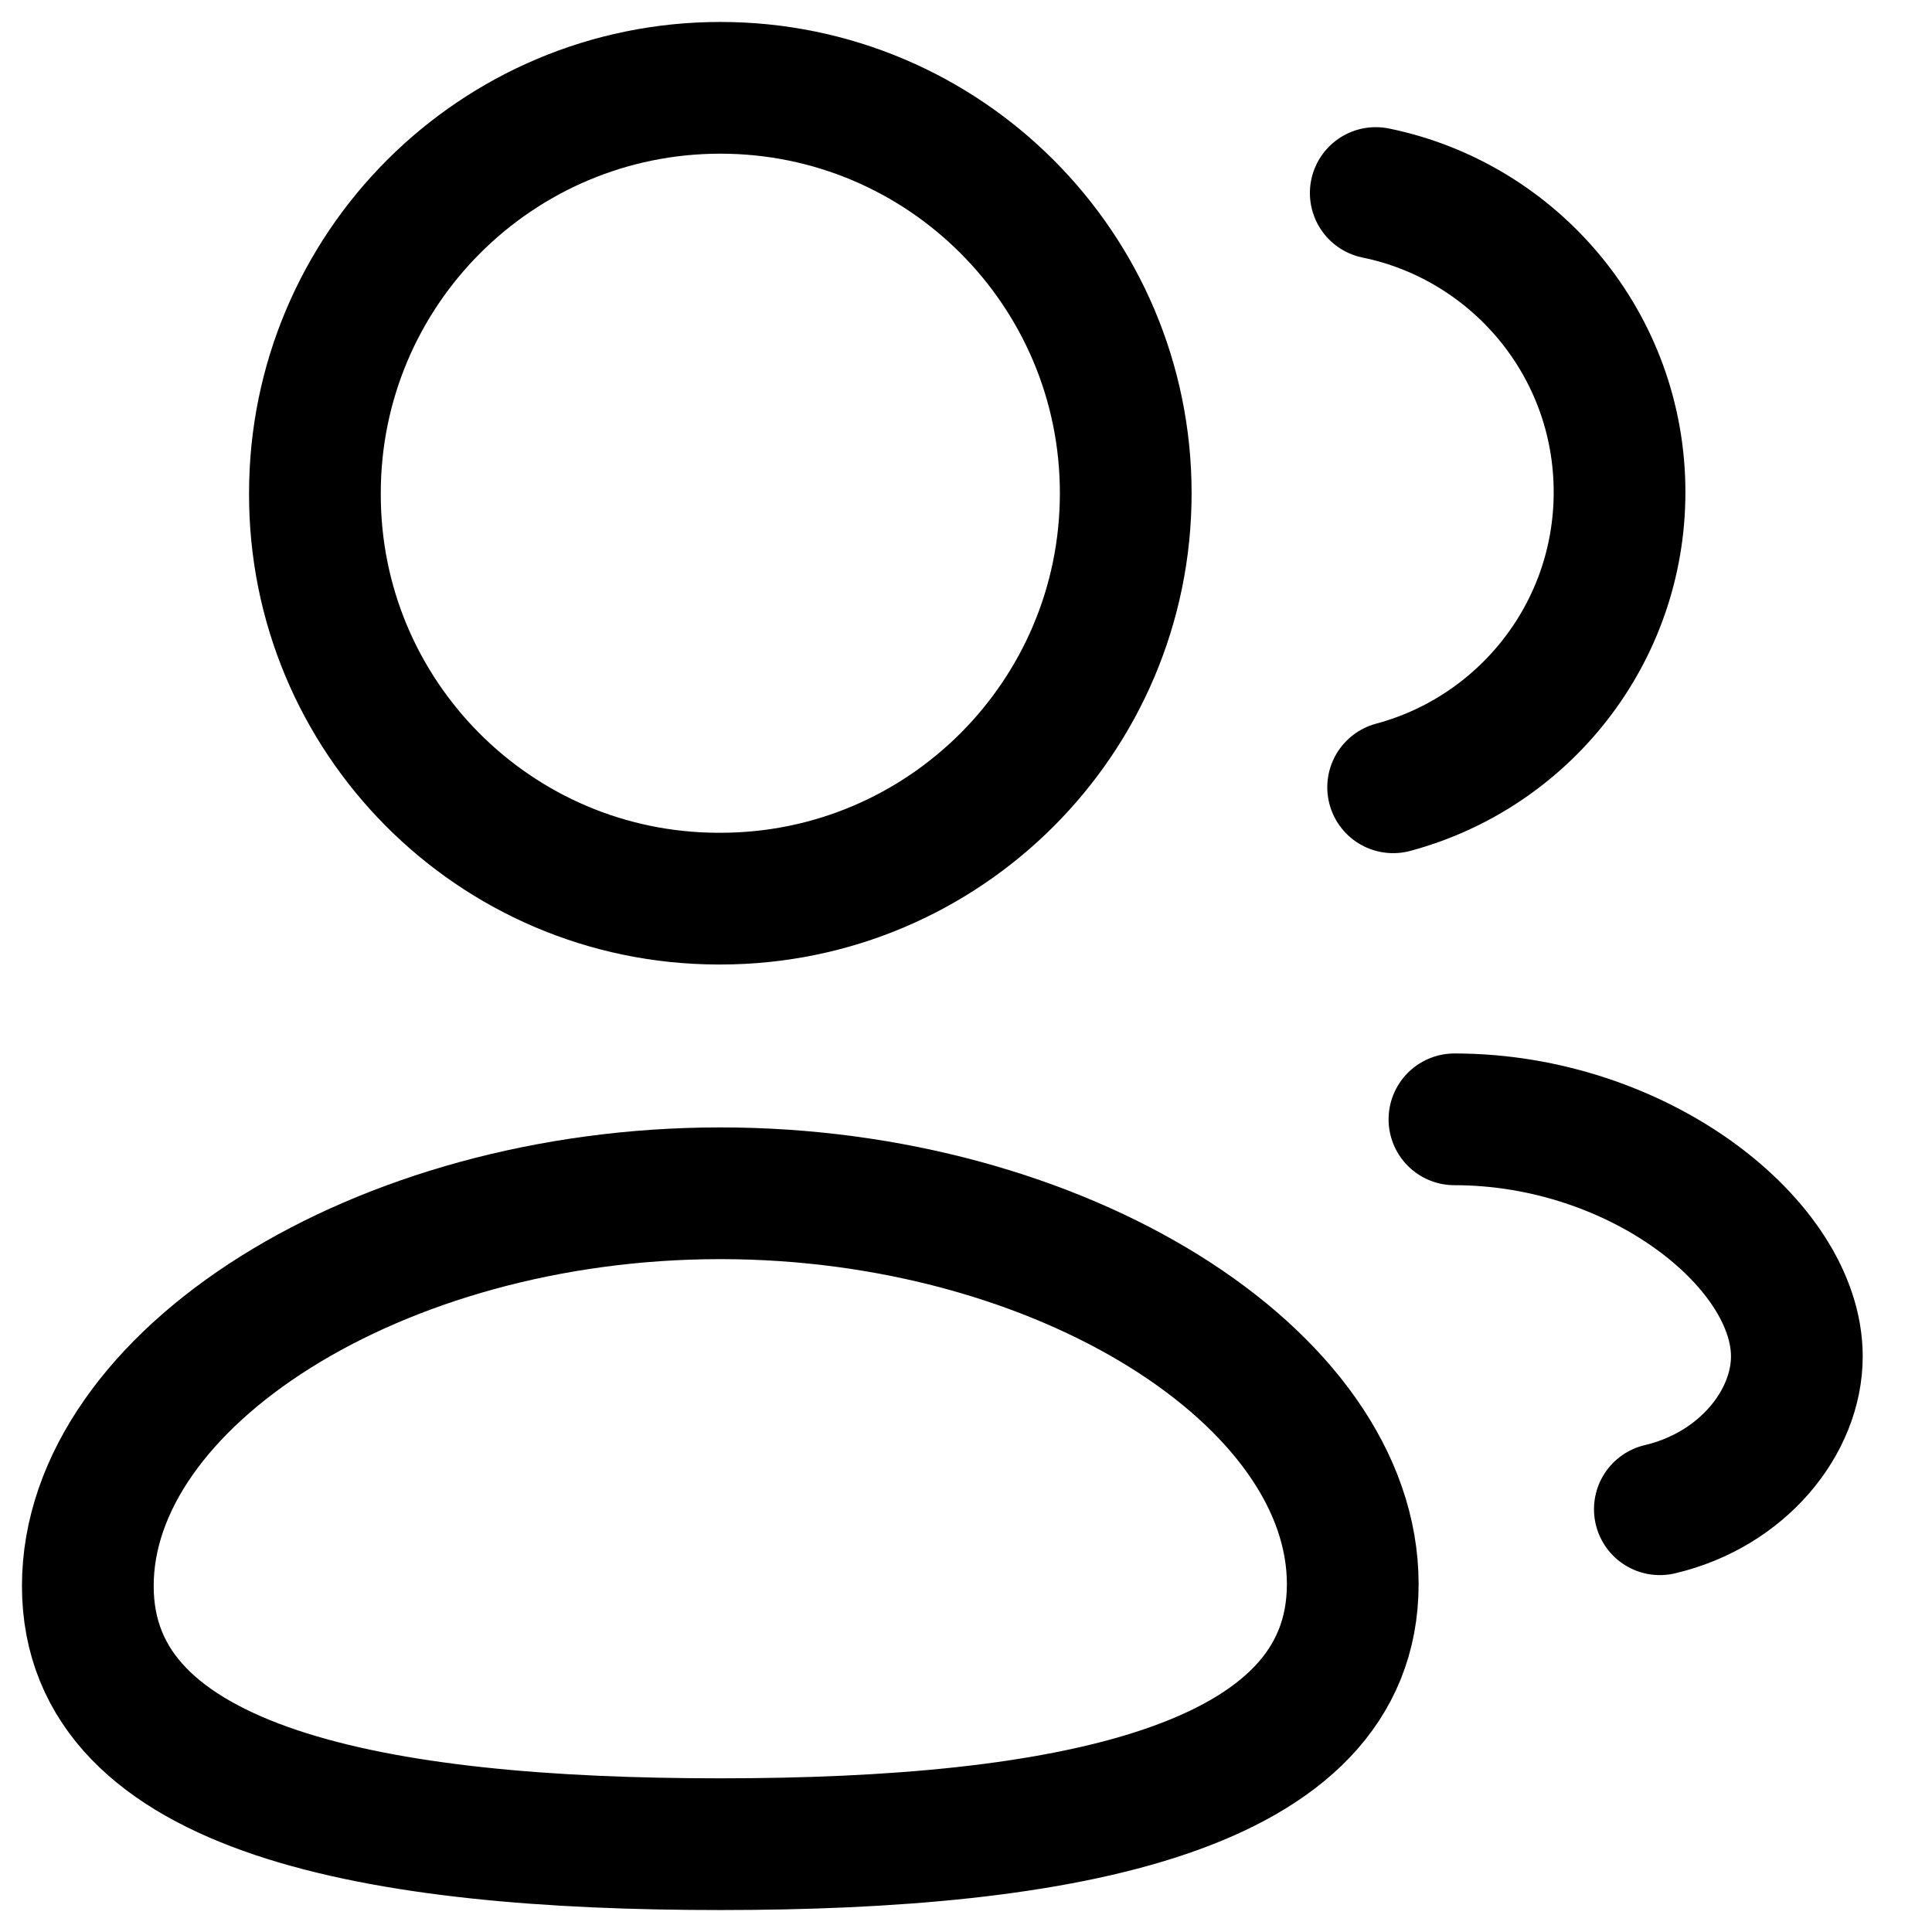 <svg width="22" height="22" viewBox="0 0 22 22" fill="none" xmlns="http://www.w3.org/2000/svg">
<path fill-rule="evenodd" clip-rule="evenodd" d="M8.203 21C4.318 21 1 20.413 1 18.06C1 15.708 4.297 13.588 8.203 13.588C12.087 13.588 15.404 15.688 15.404 18.039C15.404 20.391 12.108 21 8.203 21Z" stroke="black" stroke-width="1.5" stroke-linecap="round" stroke-linejoin="round"/>
<path fill-rule="evenodd" clip-rule="evenodd" d="M8.203 10.233C10.752 10.233 12.819 8.166 12.819 5.616C12.819 3.067 10.752 1 8.203 1C5.653 1 3.586 3.067 3.586 5.616C3.577 8.157 5.63 10.224 8.17 10.233H8.203Z" stroke="black" stroke-width="1.5" stroke-linecap="round" stroke-linejoin="round"/>
<path d="M15.864 8.965C17.348 8.568 18.442 7.215 18.442 5.605C18.443 3.925 17.251 2.523 15.666 2.198" stroke="black" stroke-width="1.5" stroke-linecap="round" stroke-linejoin="round"/>
<path d="M16.562 12.746C18.665 12.746 20.461 14.172 20.461 15.445C20.461 16.195 19.842 16.965 18.901 17.186" stroke="black" stroke-width="1.5" stroke-linecap="round" stroke-linejoin="round"/>
</svg>
